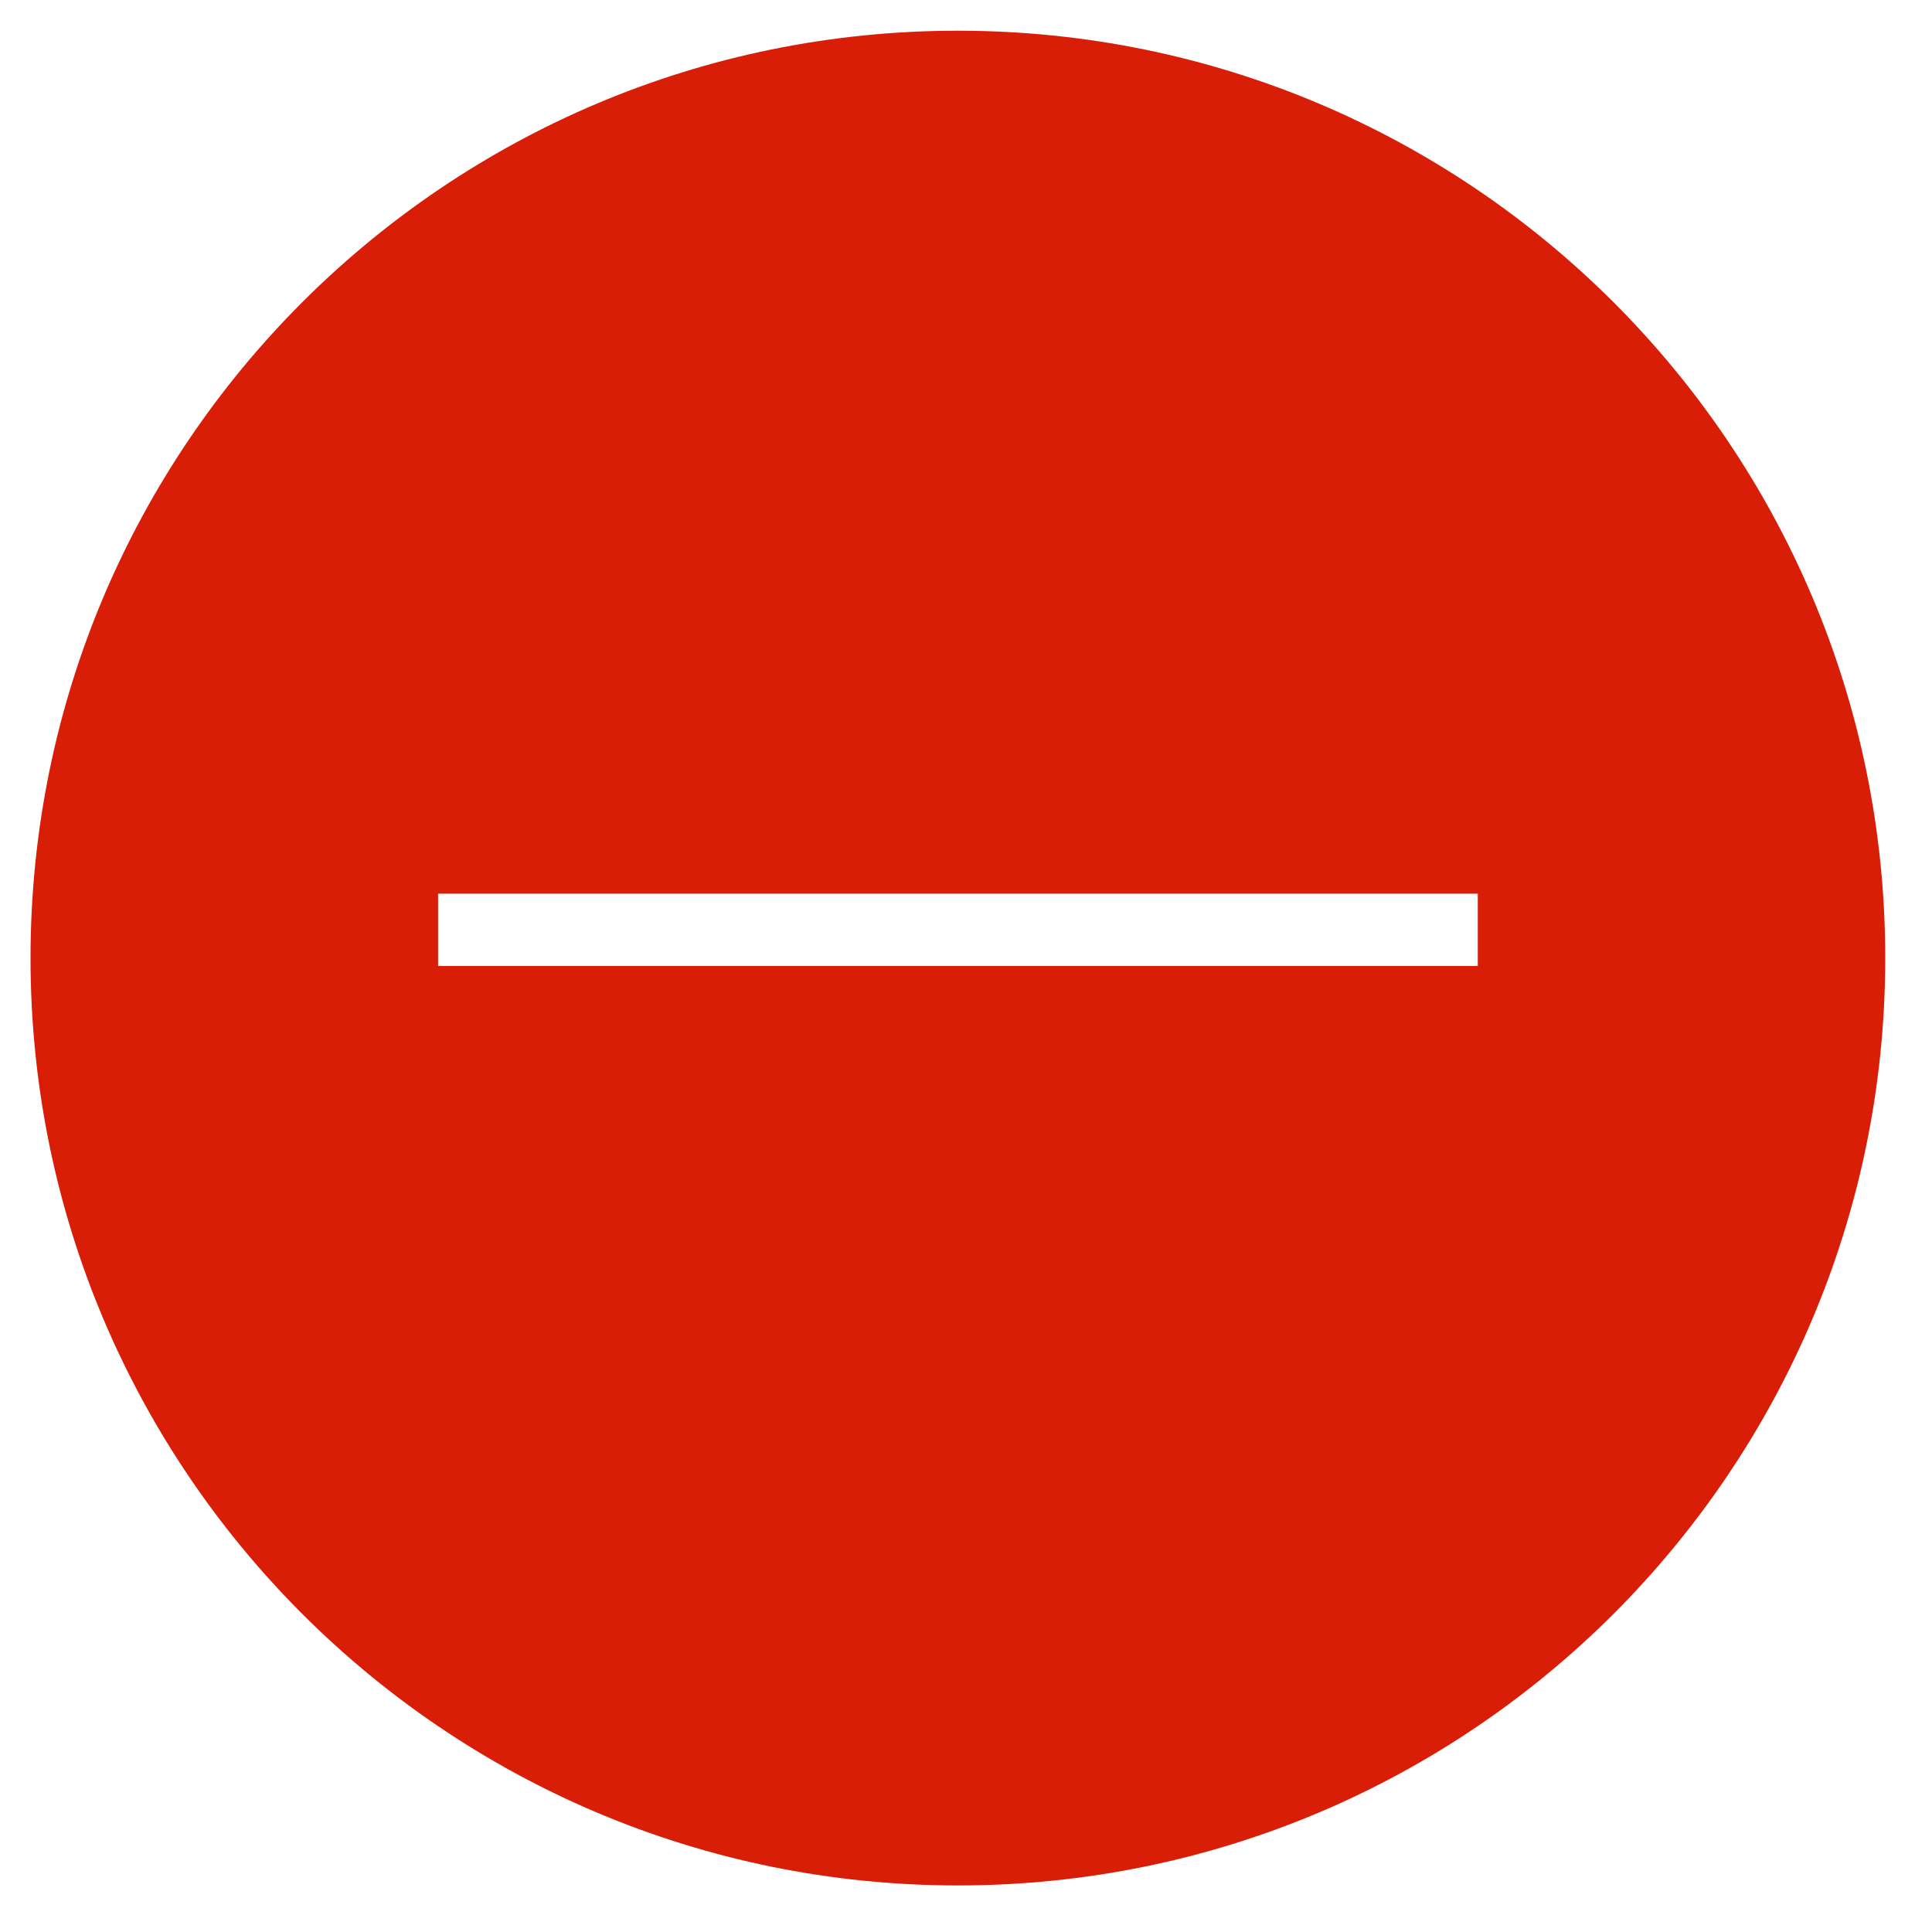 ﻿<?xml version="1.0" encoding="utf-8"?>
<svg version="1.1" xmlns:xlink="http://www.w3.org/1999/xlink" width="20px" height="20px" xmlns="http://www.w3.org/2000/svg">
  <g transform="matrix(1 0 0 1 -735 -637 )">
    <path d="M 19.516 9.918  C 19.516 4.616  15.218 0.318  9.916 0.318  C 4.614 0.318  0.316 4.616  0.316 9.918  C 0.316 15.219  4.614 19.518  9.916 19.518  C 15.218 19.518  19.516 15.219  19.516 9.918  Z M 15.298 9.251  L 15.298 10  L 4.535 10  L 4.535 9.251  L 15.298 9.251  Z " fill-rule="nonzero" fill="#d81e06" stroke="none" transform="matrix(1 0 0 1 735 637 )" />
  </g>
</svg>